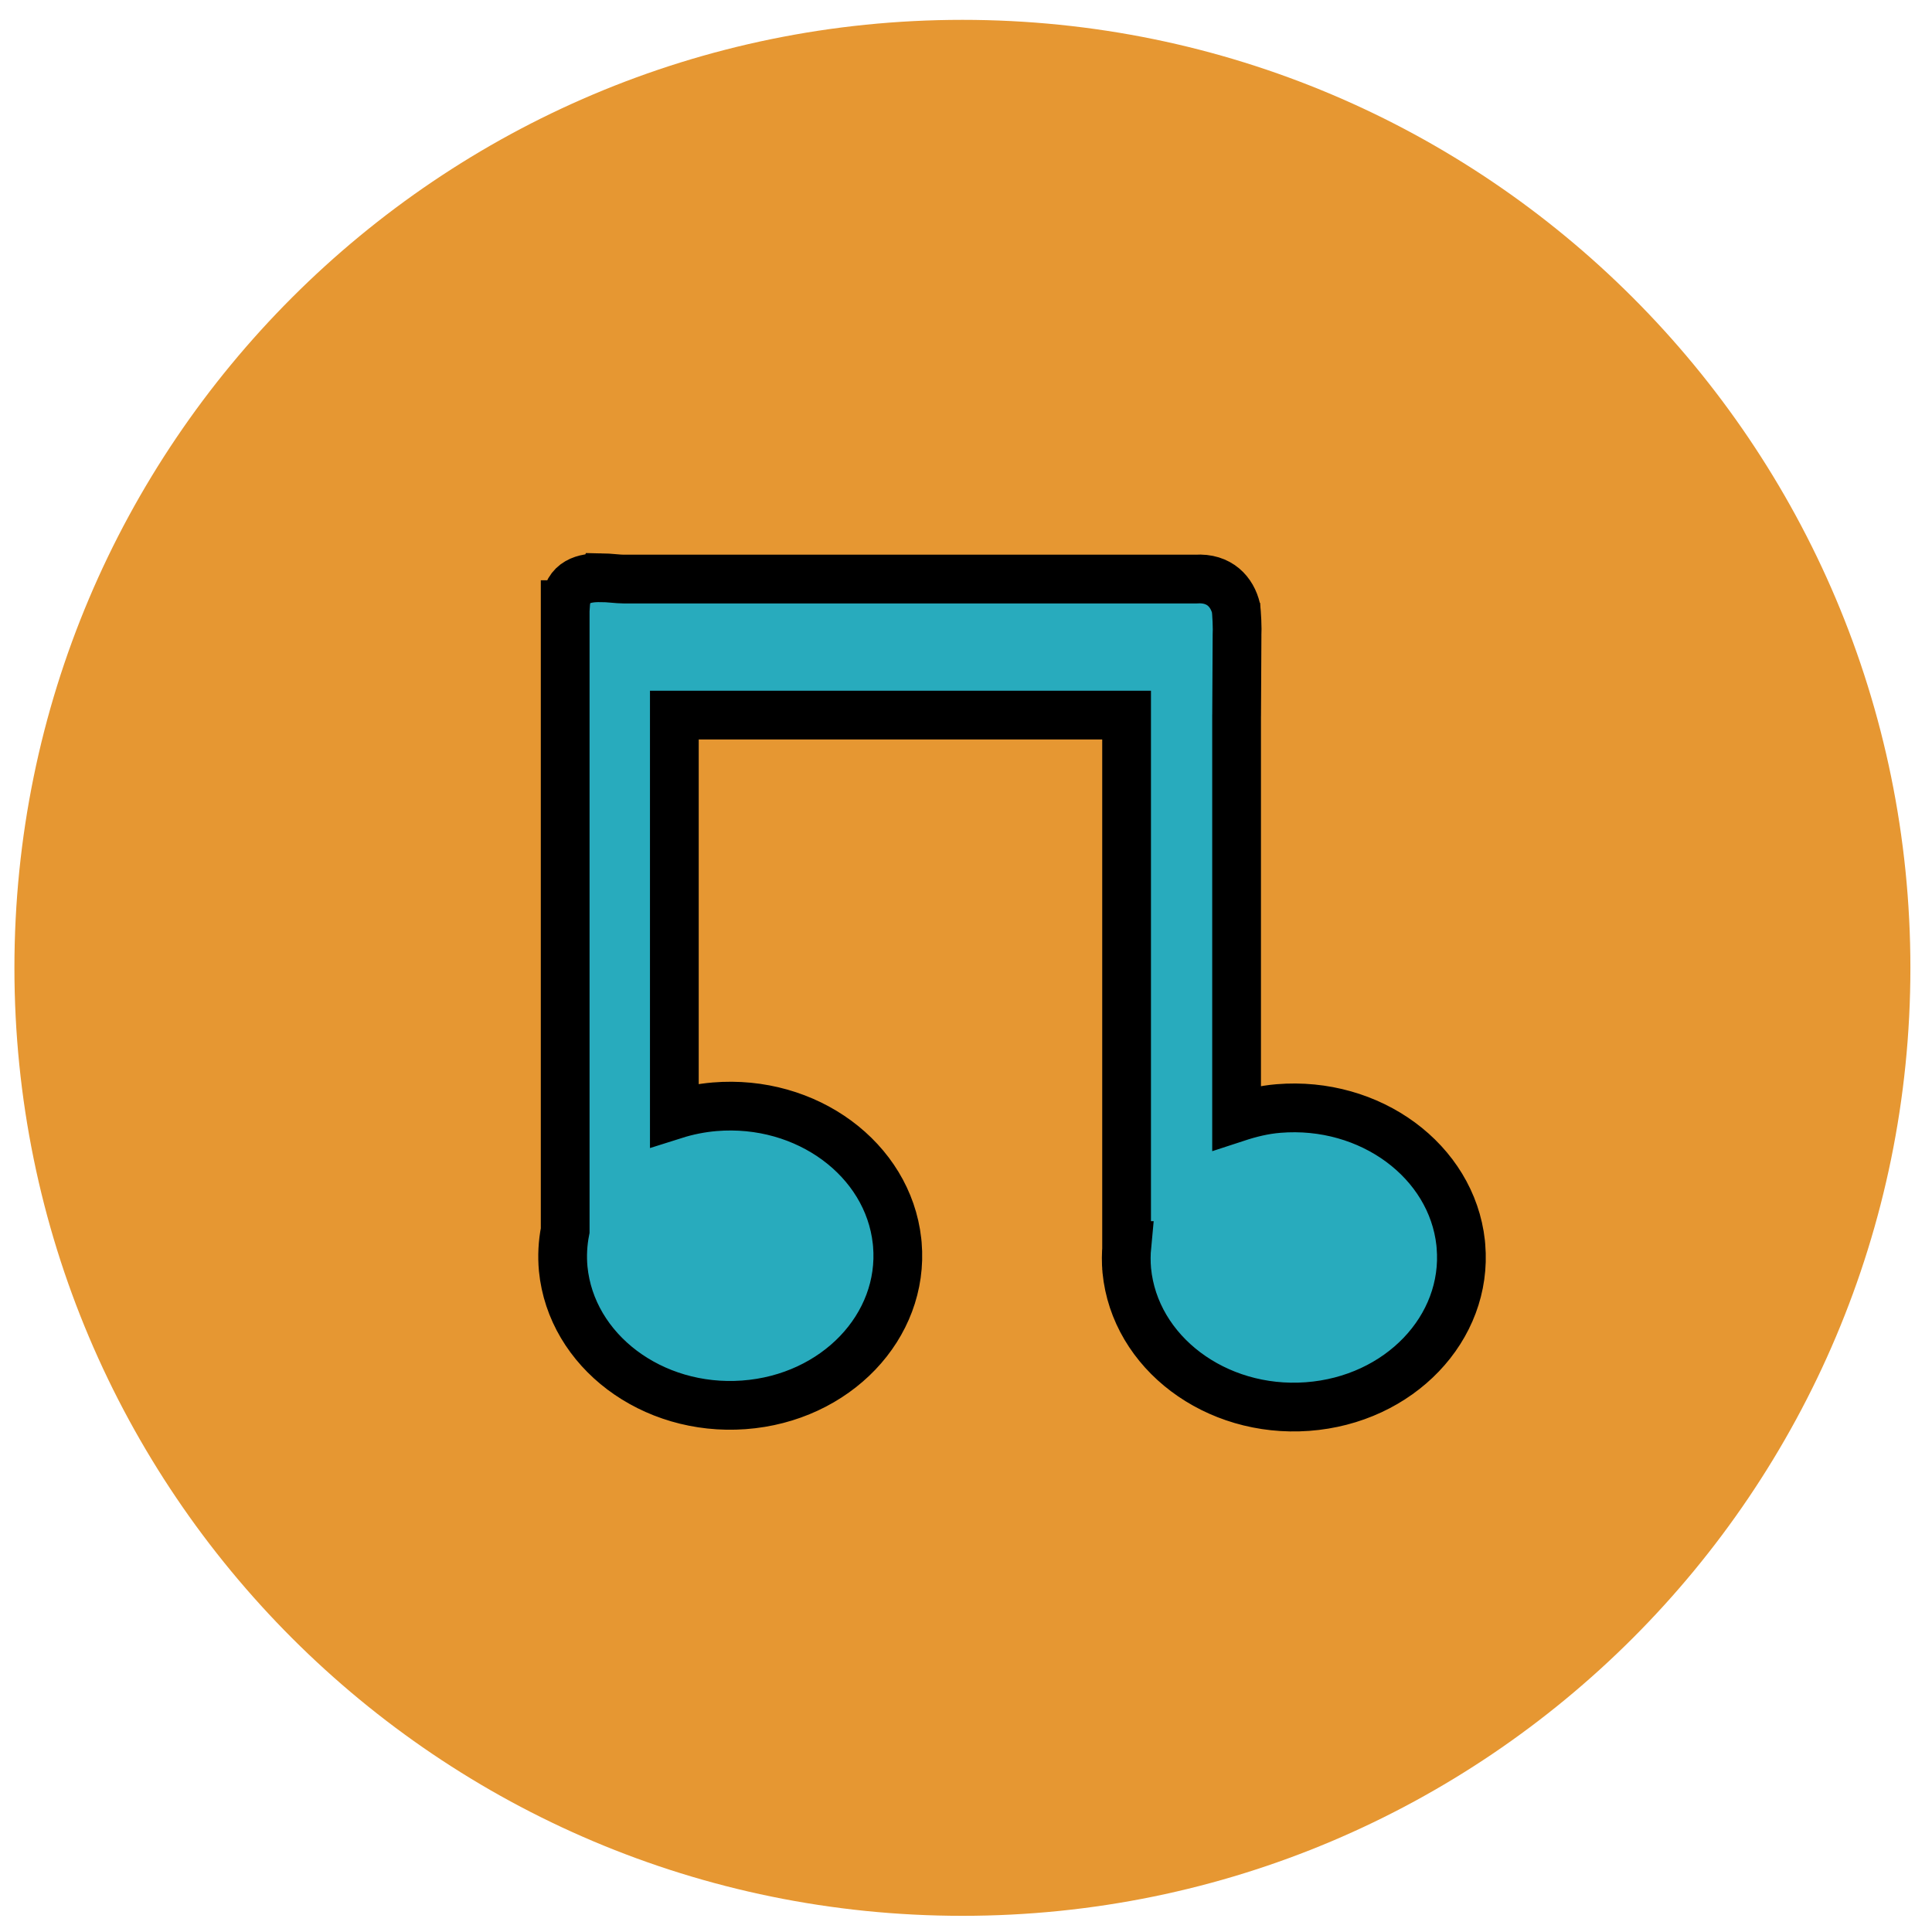 <?xml version="1.0" encoding="UTF-8" standalone="no"?>
<!-- Created with Inkscape (http://www.inkscape.org/) -->

<svg
   xmlns:dc="http://purl.org/dc/elements/1.1/"
   xmlns:cc="http://creativecommons.org/ns#"
   xmlns:rdf="http://www.w3.org/1999/02/22-rdf-syntax-ns#"
   xmlns:svg="http://www.w3.org/2000/svg"
   xmlns="http://www.w3.org/2000/svg"
   xmlns:sodipodi="http://sodipodi.sourceforge.net/DTD/sodipodi-0.dtd"
   xmlns:inkscape="http://www.inkscape.org/namespaces/inkscape"
   width="256"
   height="256"
   viewBox="0 0 67.733 67.733"
   version="1.1"
   id="svg18205"
   inkscape:version="0.92.1 r15371"
   sodipodi:docname="musica.svg">
  <defs
     id="defs18199" />
  <sodipodi:namedview
     id="base"
     pagecolor="#ffffff"
     bordercolor="#666666"
     borderopacity="1.0"
     inkscape:pageopacity="0.0"
     inkscape:pageshadow="2"
     inkscape:zoom="1.1794051"
     inkscape:cx="230.97387"
     inkscape:cy="112.39905"
     inkscape:document-units="mm"
     inkscape:current-layer="layer1"
     showgrid="false"
     units="px"
     inkscape:window-width="1918"
     inkscape:window-height="1023"
     inkscape:window-x="0"
     inkscape:window-y="26"
     inkscape:window-maximized="1"
     inkscape:snap-global="false" />
  <g
     inkscape:label="Capa 1"
     inkscape:groupmode="layer"
     id="layer1"
     transform="translate(0,-229.267)">
    <g
       id="g8773-9-7"
       transform="matrix(1.623,0,0,1.623,0.848,-660.255)">
      <g
         transform="matrix(0.353,0,0,-0.353,40.744,568.979)"
         id="g36-3-5-0-3">
        <path
           inkscape:connector-curvature="0"
           id="path38-5-4-0-6"
           style="fill:#e69732;fill-opacity:1;fill-rule:nonzero;stroke:none"
           d="m 0,0 c 0,-32.038 -25.973,-58.01 -58.01,-58.01 -32.038,0 -58.01,25.972 -58.01,58.01 0,32.038 25.972,58.01 58.01,58.01 C -25.973,58.01 0,32.038 0,0" />
      </g>
      <path
         sodipodi:nodetypes="cccccccccccccccccccccccccccsc"
         inkscape:connector-curvature="0"
         id="rect4652-7-8-4-4-6-6-0-5"
         d="m 12.457,560.553 c -0.355,-0.006 -0.731,0.072 -0.764,0.581 h -0.007 v 13.519 c -0.054,0.273 -0.068,0.55 -0.043,0.826 0.173,1.771 1.917,3.085 3.902,2.94 1.986,-0.145 3.467,-1.694 3.316,-3.467 l -0.007,-0.07 c -0.195,-1.769 -1.954,-3.066 -3.938,-2.902 -0.298,0.025 -0.591,0.084 -0.872,0.173 v -8.633 h 9.769 v 11.458 h 0.006 c -0.017,0.179 -0.018,0.359 -0.002,0.538 0.173,1.771 1.917,3.085 3.902,2.94 1.986,-0.145 3.467,-1.694 3.316,-3.466 l -0.006,-0.07 c -0.195,-1.769 -1.954,-3.066 -3.938,-2.902 -0.314,0.026 -0.606,0.098 -0.902,0.195 v -8.684 l 6.37e-4,-0.009 0.009,-1.724 c 0.009,-0.13 -0.006,-0.497 -0.026,-0.609 v -0.054 l 0.006,0.084 c -0.084,-0.354 -0.355,-0.67 -0.869,-0.636 H 12.946 c -0.121,0 -0.301,-0.027 -0.488,-0.03 z"
         style="fill:#28abbd;fill-opacity:1;stroke:#000000;stroke-width:1.053;stroke-miterlimit:4;stroke-dasharray:none;stroke-opacity:1" />
    </g>
  </g>
</svg>
